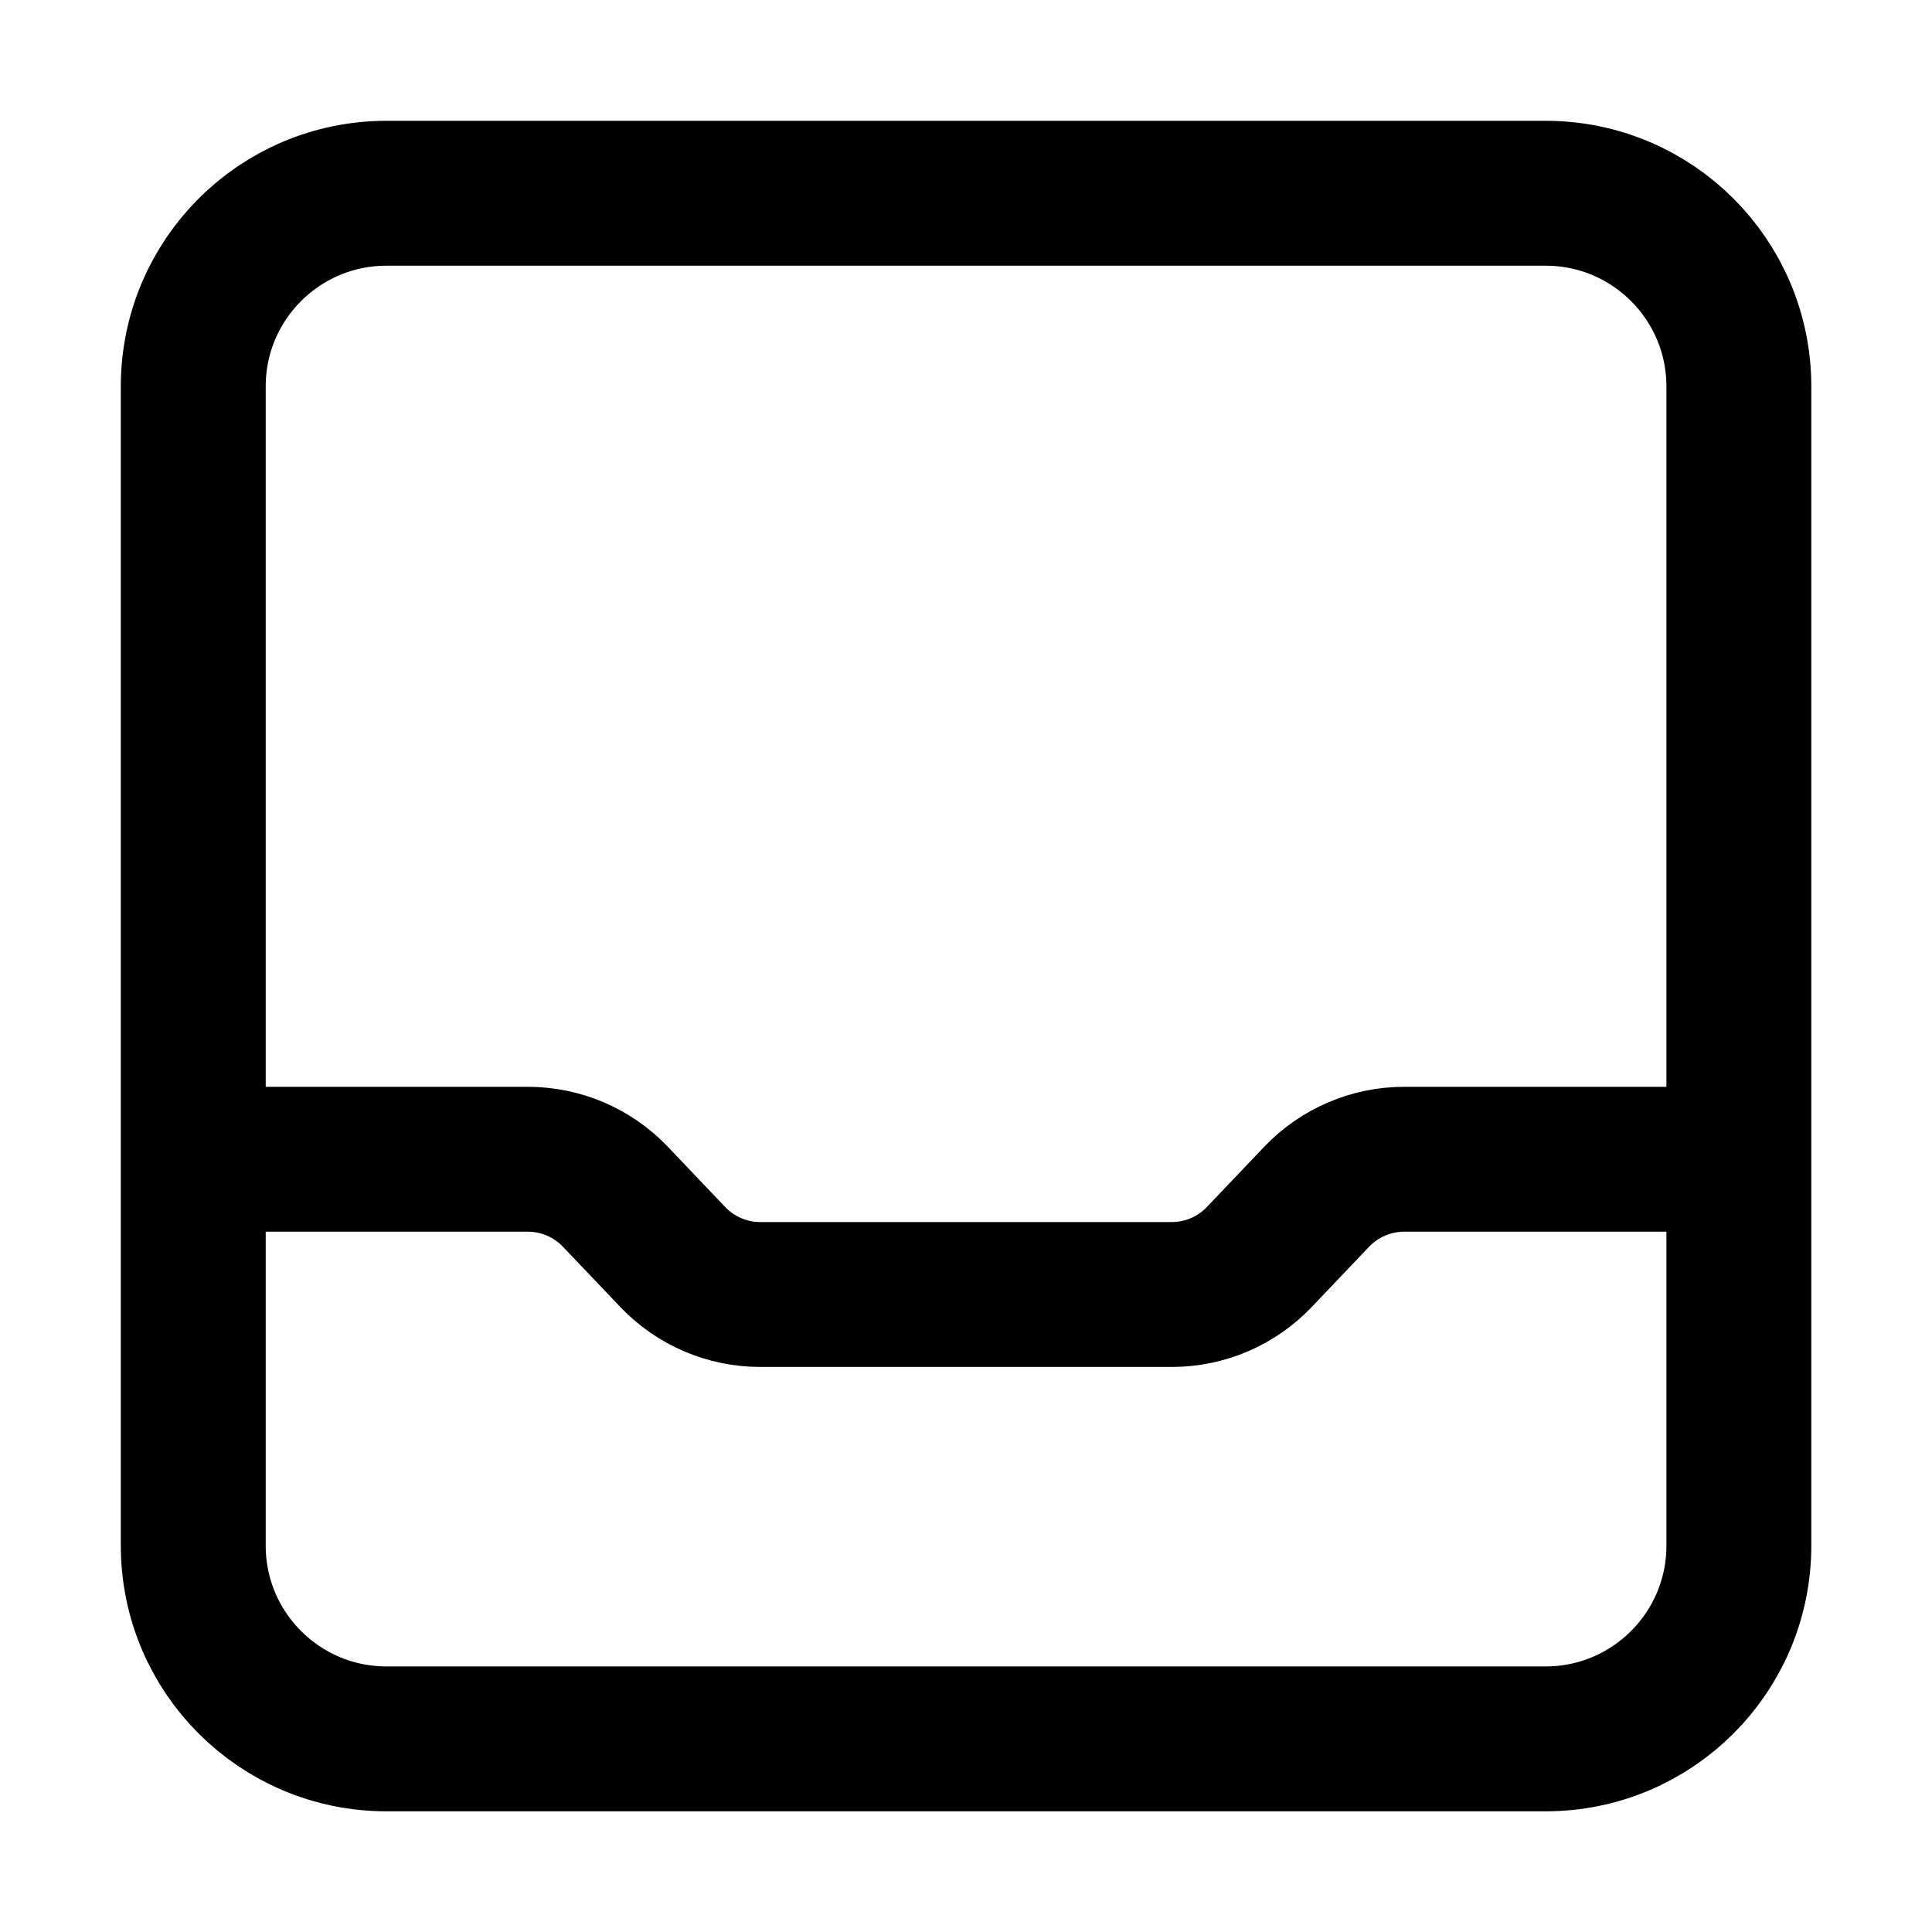 <svg width="32" height="32" viewBox="0 0 32 32" fill="none" xmlns="http://www.w3.org/2000/svg">
    <path d="M3.201 19.201H8.744C9.291 19.201 9.814 19.425 10.192 19.821L11.143 20.82C11.52 21.216 12.044 21.441 12.591 21.441H19.41C19.958 21.441 20.481 21.216 20.858 20.82L21.809 19.821C22.187 19.425 22.71 19.201 23.258 19.201H28.801M6.401 28.801C4.633 28.801 3.201 27.368 3.201 25.601V6.401C3.201 4.633 4.633 3.201 6.401 3.201H25.601C27.368 3.201 28.801 4.633 28.801 6.401V25.601C28.801 27.368 27.368 28.801 25.601 28.801H6.401Z" stroke="black" stroke-width="2.4" stroke-linecap="round" stroke-linejoin="round"/>
</svg>
